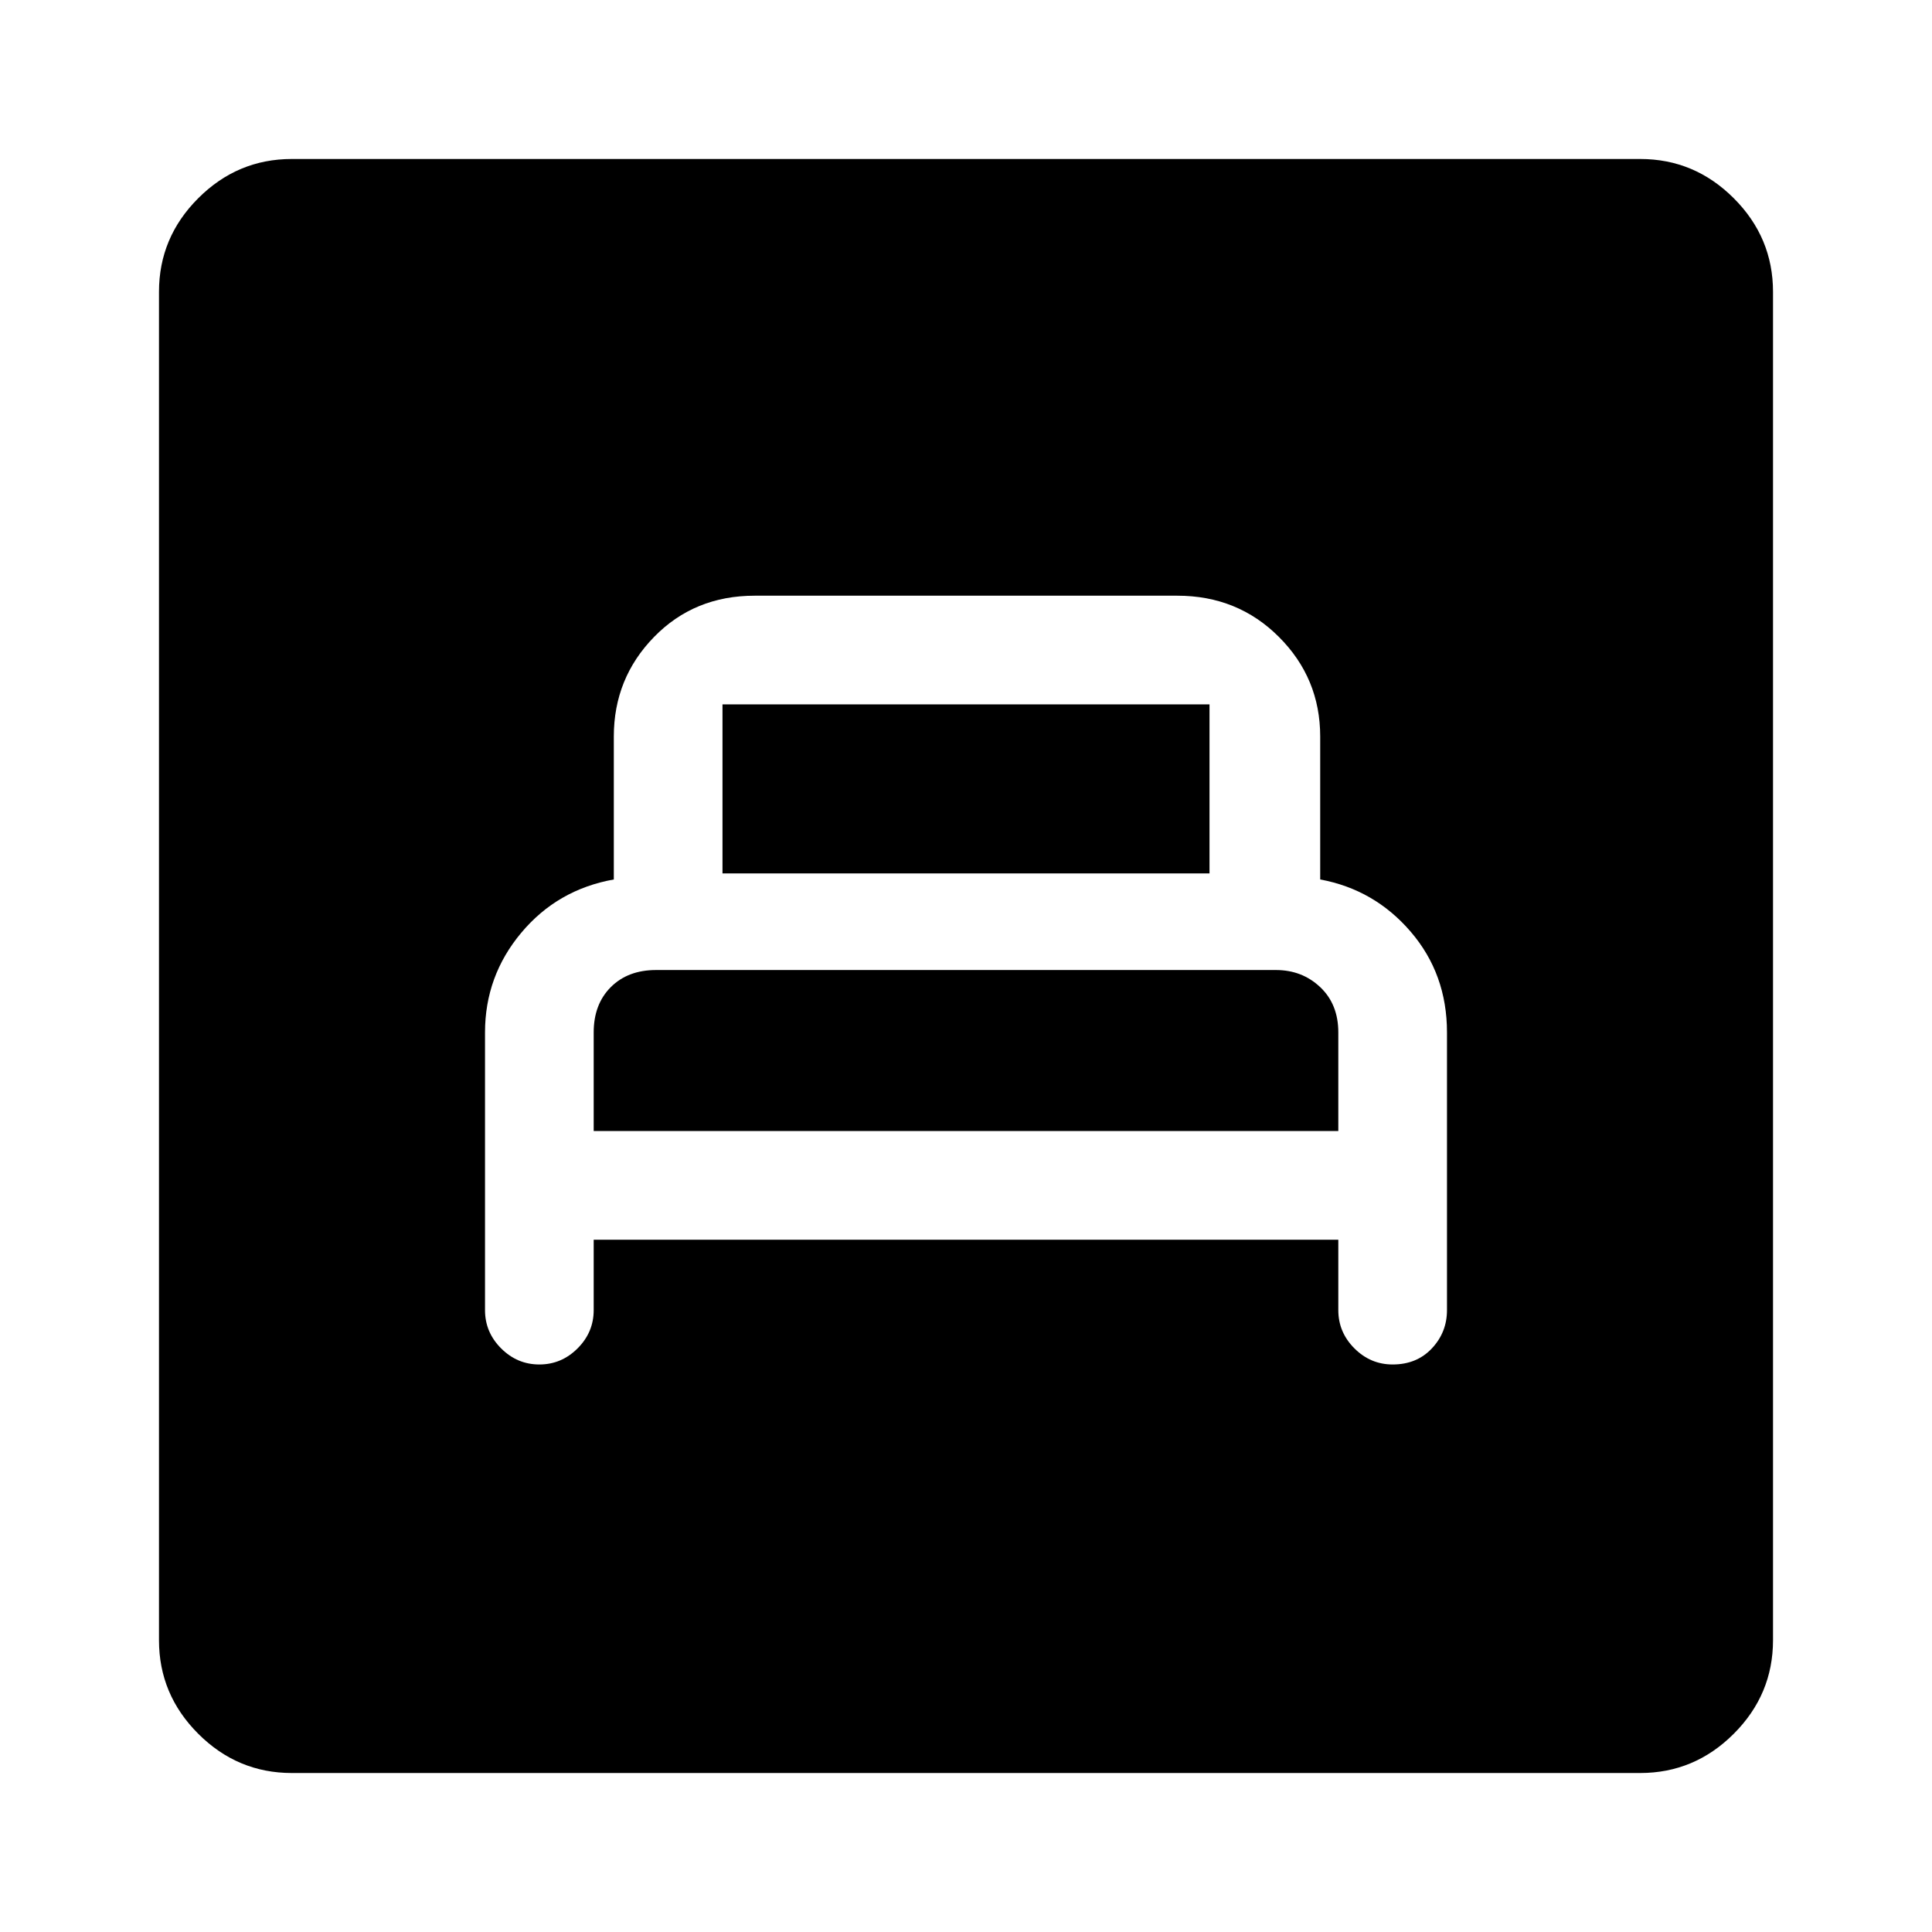 <svg xmlns="http://www.w3.org/2000/svg" height="48" width="48"><path d="M14.75 30.8H33.25V32.55Q33.25 33.1 33.65 33.5Q34.05 33.9 34.6 33.9Q35.2 33.9 35.575 33.5Q35.95 33.1 35.95 32.55V25.65Q35.95 24.2 35.05 23.15Q34.15 22.1 32.8 21.85V18.3Q32.8 16.85 31.775 15.825Q30.75 14.8 29.25 14.8H18.75Q17.25 14.8 16.25 15.825Q15.25 16.85 15.25 18.3V21.85Q13.85 22.1 12.95 23.175Q12.05 24.25 12.05 25.65V32.55Q12.05 33.1 12.45 33.5Q12.85 33.9 13.4 33.9Q13.95 33.9 14.35 33.5Q14.75 33.1 14.75 32.55ZM17.95 21.7V17.5Q17.95 17.5 17.95 17.5Q17.95 17.5 17.95 17.5H30.05Q30.05 17.5 30.05 17.5Q30.05 17.5 30.05 17.5V21.7ZM14.75 28.1V25.65Q14.75 24.95 15.175 24.525Q15.6 24.1 16.3 24.1H31.7Q32.35 24.1 32.8 24.525Q33.25 24.95 33.25 25.65V28.1ZM7.25 44.05Q5.9 44.05 4.925 43.075Q3.95 42.1 3.95 40.75V7.25Q3.95 5.9 4.925 4.925Q5.9 3.95 7.25 3.95H40.75Q42.1 3.95 43.075 4.925Q44.05 5.9 44.05 7.25V40.75Q44.05 42.1 43.075 43.075Q42.1 44.05 40.75 44.05Z"/></svg>